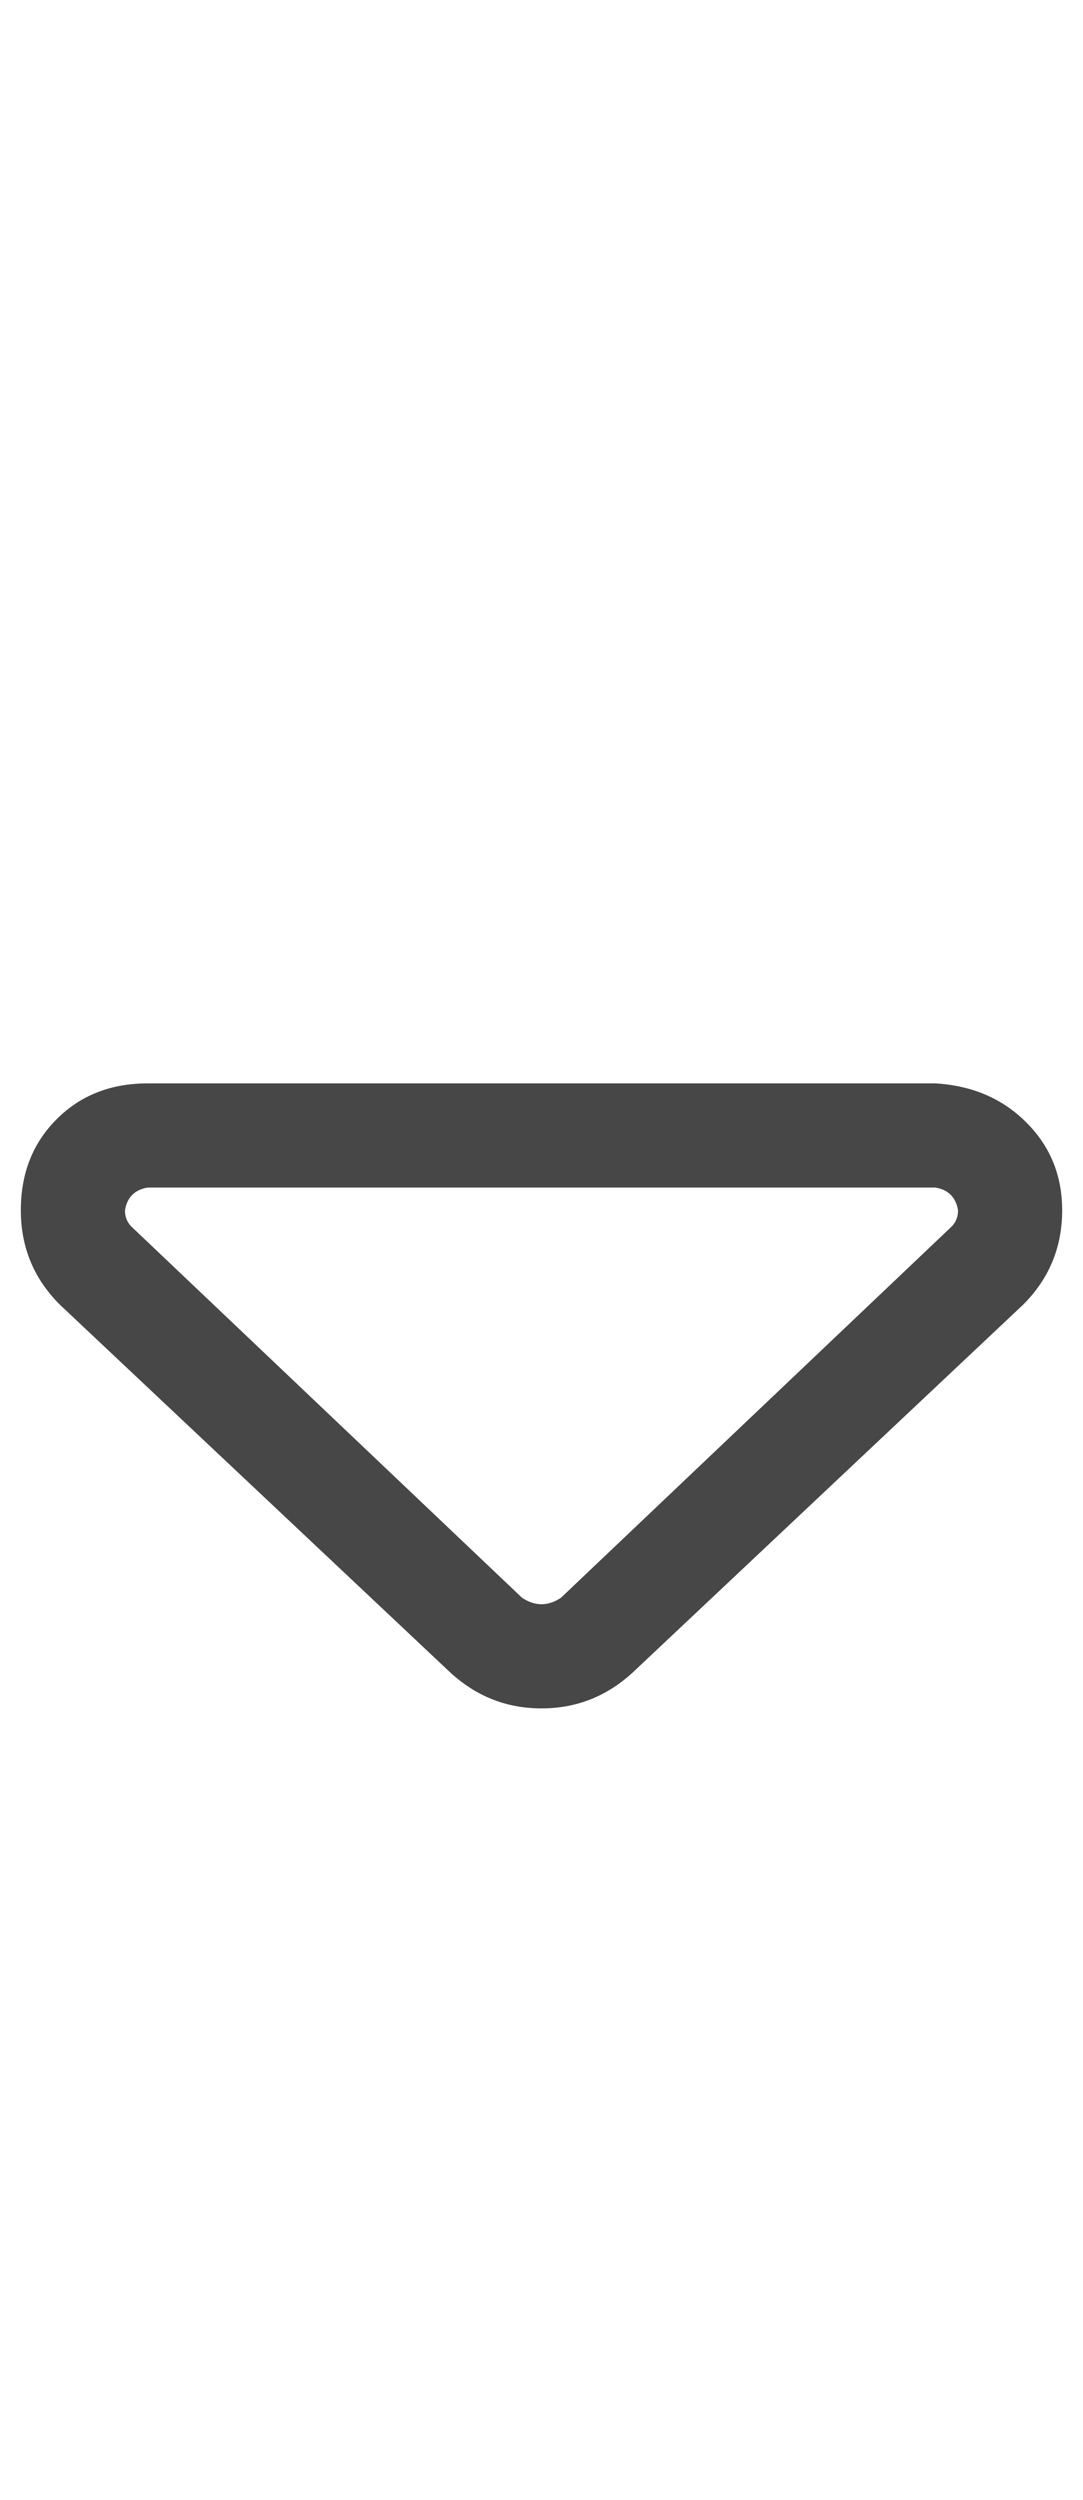 <svg width="13" height="30" viewBox="0 0 13 30" fill="none" xmlns="http://www.w3.org/2000/svg">
<g id="label-paired / lg / caret-down-lg / regular" clip-path="url(#clip0_1731_5124)">
<path id="icon" d="M6.734 19.172L11.422 14.719C11.474 14.667 11.5 14.602 11.5 14.523C11.474 14.367 11.383 14.276 11.227 14.25H1.773C1.617 14.276 1.526 14.367 1.5 14.523C1.5 14.602 1.526 14.667 1.578 14.719L6.266 19.172C6.344 19.224 6.422 19.25 6.5 19.25C6.578 19.25 6.656 19.224 6.734 19.172ZM7.594 20.07C7.281 20.357 6.917 20.5 6.5 20.5C6.083 20.5 5.719 20.357 5.406 20.07L0.719 15.656C0.406 15.344 0.25 14.966 0.25 14.523C0.25 14.081 0.393 13.716 0.68 13.43C0.966 13.143 1.331 13 1.773 13H11.227C11.669 13.026 12.034 13.182 12.32 13.469C12.607 13.755 12.75 14.107 12.75 14.523C12.75 14.966 12.594 15.344 12.281 15.656L7.594 20.07Z" fill="black" fill-opacity="0.72"/>
</g>
<defs>
<clipPath id="clip0_1731_5124">
<rect width="13" height="30" fill="white"/>
</clipPath>
</defs>
</svg>
